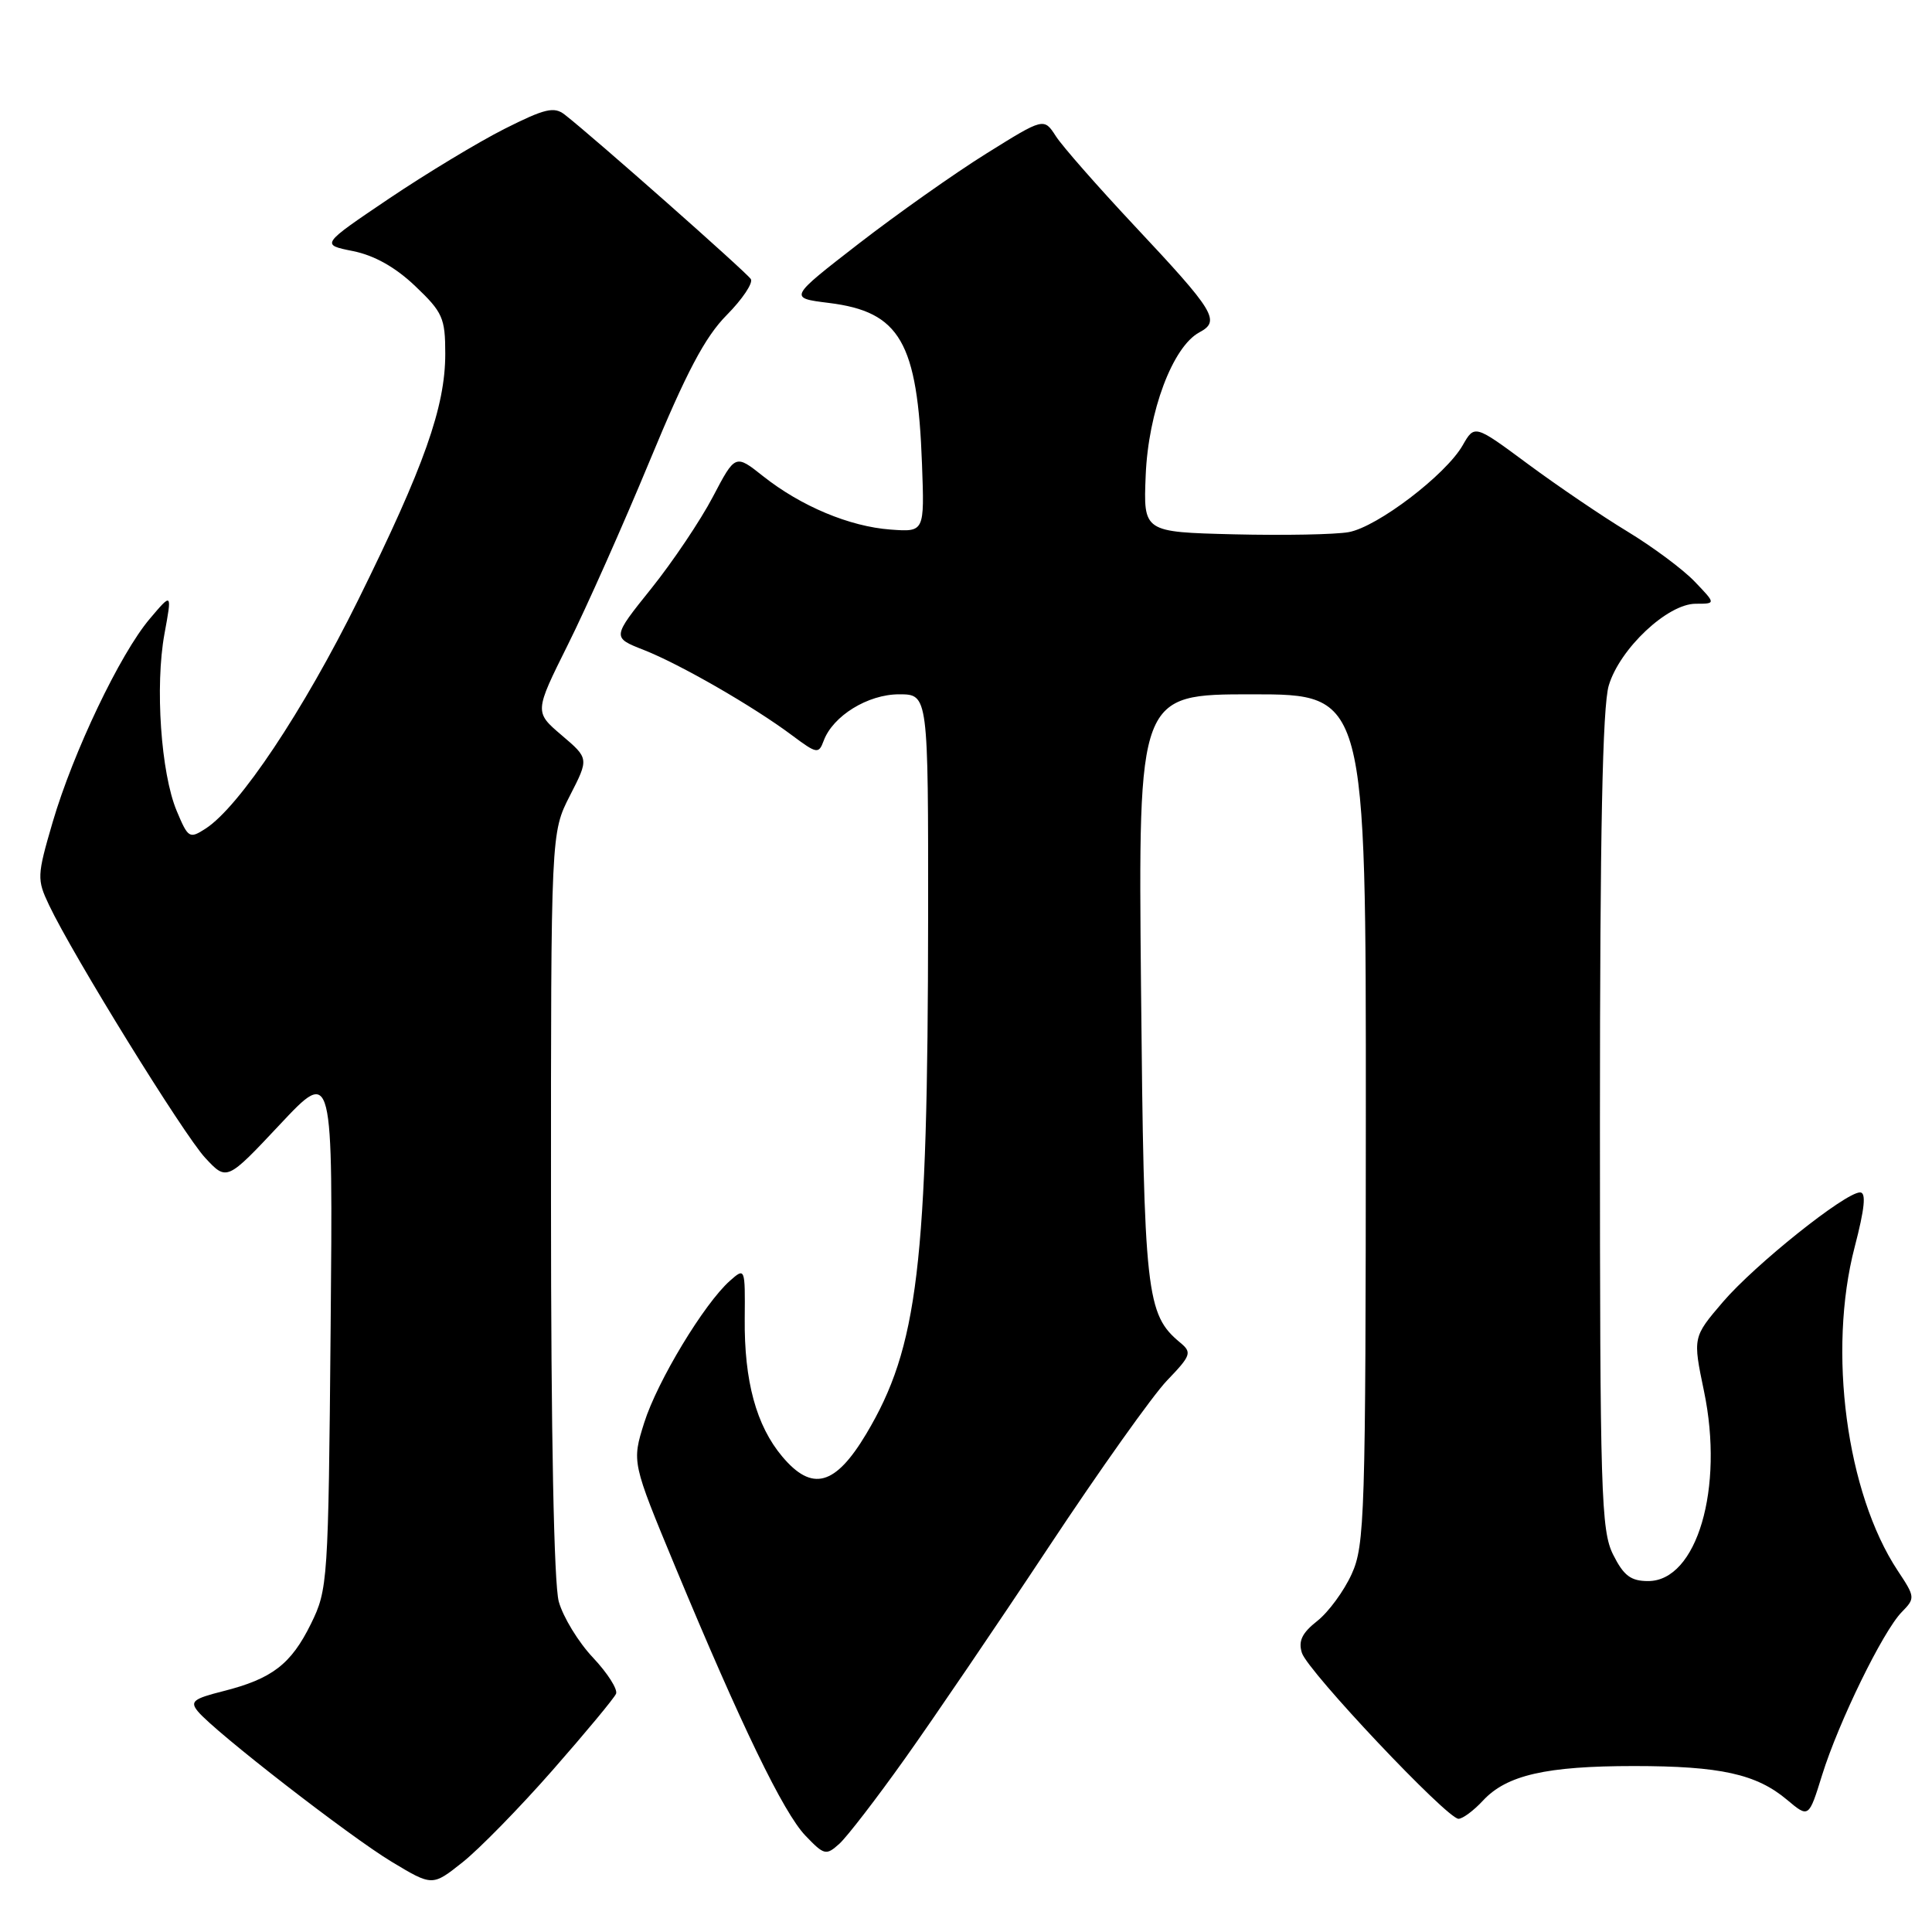 <?xml version="1.0" encoding="UTF-8" standalone="no"?>
<!DOCTYPE svg PUBLIC "-//W3C//DTD SVG 1.1//EN" "http://www.w3.org/Graphics/SVG/1.1/DTD/svg11.dtd" >
<svg xmlns="http://www.w3.org/2000/svg" xmlns:xlink="http://www.w3.org/1999/xlink" version="1.1" viewBox="0 0 256 256">
 <g >
 <path fill="currentColor"
d=" M 73.23 234.55 C 77.60 229.57 81.38 225.02 81.63 224.43 C 81.87 223.84 80.50 221.69 78.58 219.65 C 76.65 217.61 74.61 214.27 74.04 212.22 C 73.40 209.89 73.01 190.10 73.01 159.42 C 73.00 110.34 73.00 110.34 75.52 105.42 C 78.04 100.50 78.04 100.50 74.42 97.42 C 70.81 94.34 70.81 94.34 75.25 85.42 C 77.70 80.51 82.58 69.54 86.10 61.04 C 90.94 49.34 93.42 44.64 96.29 41.75 C 98.37 39.65 99.81 37.50 99.49 36.98 C 98.95 36.11 78.68 18.19 74.83 15.19 C 73.42 14.09 72.20 14.38 66.84 17.08 C 63.36 18.84 56.47 23.00 51.51 26.34 C 42.50 32.42 42.50 32.42 46.77 33.27 C 49.60 33.84 52.40 35.41 55.02 37.91 C 58.66 41.37 59.00 42.13 59.00 46.88 C 59.00 53.92 56.22 61.77 47.46 79.50 C 40.19 94.20 31.72 106.90 27.25 109.79 C 25.10 111.18 24.93 111.07 23.41 107.44 C 21.32 102.44 20.53 90.90 21.79 84.00 C 22.80 78.50 22.80 78.50 19.84 82.00 C 15.92 86.62 9.70 99.66 6.98 108.93 C 4.90 116.05 4.88 116.52 6.50 119.93 C 9.69 126.65 24.32 150.32 27.18 153.41 C 30.05 156.50 30.05 156.50 37.09 149.00 C 44.12 141.51 44.12 141.51 43.81 176.00 C 43.51 209.66 43.44 210.61 41.20 215.17 C 38.56 220.53 36.05 222.45 29.57 224.09 C 25.60 225.09 25.14 225.46 26.23 226.78 C 28.48 229.49 46.33 243.34 51.89 246.69 C 57.29 249.94 57.29 249.94 61.28 246.77 C 63.48 245.03 68.86 239.53 73.23 234.55 Z  M 119.89 233.05 C 123.63 227.80 132.21 215.18 138.95 205.00 C 145.69 194.82 152.75 184.88 154.65 182.91 C 157.83 179.60 157.96 179.21 156.39 177.91 C 151.87 174.16 151.58 171.57 151.19 130.75 C 150.82 92.00 150.82 92.00 165.91 92.00 C 181.00 92.00 181.00 92.00 180.98 148.25 C 180.96 200.84 180.84 204.77 179.10 208.58 C 178.08 210.82 176.03 213.62 174.54 214.79 C 172.52 216.38 172.01 217.45 172.51 219.02 C 173.28 221.45 191.74 241.00 193.26 241.00 C 193.81 241.00 195.28 239.91 196.51 238.58 C 199.64 235.21 204.88 234.01 216.50 234.01 C 227.95 234.01 232.74 235.07 236.80 238.49 C 239.67 240.90 239.67 240.90 241.44 235.20 C 243.63 228.17 249.50 216.15 251.99 213.61 C 253.79 211.77 253.78 211.62 251.45 208.11 C 244.66 197.84 242.16 179.02 245.75 165.25 C 247.09 160.11 247.30 158.00 246.47 158.00 C 244.50 158.00 232.53 167.57 228.29 172.52 C 224.30 177.19 224.30 177.19 225.79 184.35 C 228.47 197.20 224.85 209.50 218.39 209.50 C 216.09 209.50 215.15 208.79 213.75 206.00 C 212.15 202.80 212.00 197.91 212.00 148.62 C 212.00 110.38 212.34 93.60 213.17 90.83 C 214.63 85.95 220.96 80.00 224.69 80.00 C 227.37 80.00 227.37 80.00 224.56 77.07 C 223.02 75.45 218.99 72.46 215.63 70.42 C 212.26 68.38 206.33 64.35 202.45 61.48 C 195.39 56.25 195.39 56.25 193.81 59.01 C 191.56 62.93 182.51 69.82 178.71 70.51 C 176.94 70.83 170.10 70.96 163.50 70.80 C 151.50 70.50 151.50 70.50 151.81 63.00 C 152.15 54.55 155.38 45.94 158.92 44.04 C 161.75 42.53 161.02 41.32 150.27 29.86 C 145.45 24.71 140.78 19.40 139.91 18.05 C 138.32 15.59 138.32 15.59 130.69 20.35 C 126.50 22.96 118.89 28.34 113.78 32.29 C 104.50 39.48 104.50 39.48 109.83 40.14 C 119.26 41.31 121.58 45.32 122.17 61.50 C 122.50 70.50 122.50 70.50 118.00 70.17 C 112.57 69.77 106.15 67.08 101.13 63.11 C 97.43 60.17 97.43 60.17 94.46 65.83 C 92.83 68.94 89.16 74.41 86.30 77.98 C 81.09 84.47 81.09 84.47 85.30 86.12 C 90.09 88.00 99.84 93.61 104.97 97.45 C 108.24 99.89 108.48 99.93 109.14 98.16 C 110.36 94.86 115.00 92.00 119.13 92.00 C 123.00 92.00 123.00 92.00 122.98 121.75 C 122.94 167.72 121.64 178.50 114.78 190.00 C 110.67 196.87 107.61 197.70 103.66 193.01 C 100.21 188.91 98.60 183.00 98.68 174.71 C 98.74 167.98 98.72 167.94 96.72 169.71 C 93.31 172.73 87.10 183.01 85.36 188.52 C 83.72 193.74 83.72 193.74 89.48 207.62 C 98.22 228.65 103.81 240.19 106.72 243.23 C 109.22 245.84 109.46 245.89 111.23 244.30 C 112.25 243.37 116.15 238.31 119.89 233.05 Z "/>
</g>
</svg>
